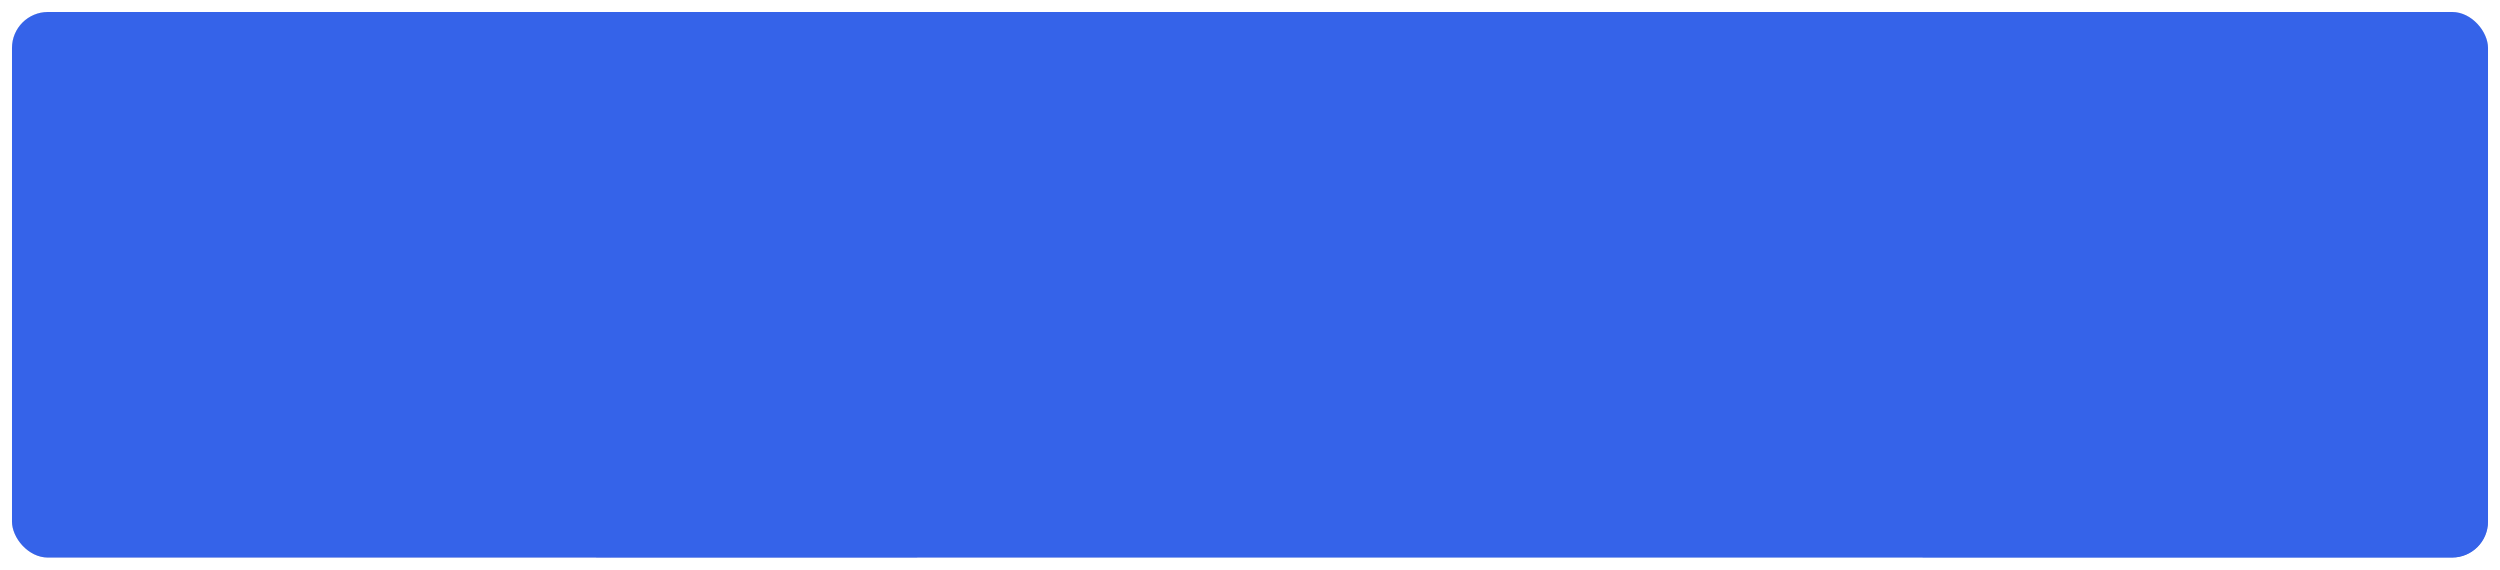<svg width="834" height="190" viewBox="0 0 834 190" fill="none" xmlns="http://www.w3.org/2000/svg">
<g filter="url(#filter0_d_126_313)">
<g clip-path="url(#clip0_126_313)">
<rect x="4" width="826" height="182" fill="#D9D9D9"/>
<g filter="url(#filter1_b_126_313)">
<rect x="-5.99" y="-138.039" width="842.709" height="463.805" rx="30" transform="rotate(-0.433 -5.99 -138.039)" fill="white" fill-opacity="0.33"/>
</g>
<g filter="url(#filter2_b_126_313)">
<rect x="-91" y="-138.344" width="1012.22" height="466" rx="30" transform="rotate(-0.433 -91 -138.344)" fill="#EAF6FF"/>
</g>
<g style="mix-blend-mode:overlay" opacity="0.78">
<path d="M94.943 409.653C1.058 410.363 -75.627 334.829 -76.338 240.943C-77.048 147.058 -1.514 70.373 92.372 69.662C186.258 68.952 262.943 144.486 263.653 238.372C264.363 332.258 188.829 408.943 94.943 409.653Z" fill="url(#paint0_linear_126_313)"/>
<path d="M94.943 409.653C1.058 410.363 -75.627 334.829 -76.338 240.943C-77.048 147.058 -1.514 70.373 92.372 69.662C186.258 68.952 262.943 144.486 263.653 238.372C264.363 332.258 188.829 408.943 94.943 409.653Z" stroke="#3563E9" stroke-width="100"/>
</g>
<g style="mix-blend-mode:screen" opacity="0.78">
<path d="M906.184 23.286C885.286 114.819 794.143 172.081 702.61 151.184C611.077 130.286 553.815 39.143 574.713 -52.39C595.61 -143.923 686.753 -201.185 778.286 -180.287C869.819 -159.39 927.081 -68.247 906.184 23.286Z" fill="url(#paint1_linear_126_313)"/>
<path d="M906.184 23.286C885.286 114.819 794.143 172.081 702.61 151.184C611.077 130.286 553.815 39.143 574.713 -52.39C595.61 -143.923 686.753 -201.185 778.286 -180.287C869.819 -159.39 927.081 -68.247 906.184 23.286Z" stroke="#3563E9" stroke-width="100"/>
</g>
<g style="mix-blend-mode:multiply" opacity="0.56">
<g filter="url(#filter3_f_126_313)">
<ellipse cx="740.087" cy="49.409" rx="124.12" ry="127.729" transform="rotate(46.576 740.087 49.409)" fill="url(#paint2_linear_126_313)"/>
</g>
<g filter="url(#filter4_f_126_313)">
<ellipse cx="764.875" cy="20.535" rx="90.819" ry="93.46" transform="rotate(46.576 764.875 20.535)" fill="url(#paint3_linear_126_313)"/>
</g>
</g>
<g style="mix-blend-mode:color-burn" opacity="0.42">
<g filter="url(#filter5_f_126_313)">
<ellipse cx="292.789" cy="47.459" rx="179.224" ry="150.592" transform="rotate(172.032 292.789 47.459)" fill="url(#paint4_linear_126_313)"/>
</g>
<g filter="url(#filter6_f_126_313)">
<ellipse cx="94.148" cy="126.304" rx="131.14" ry="110.189" transform="rotate(172.032 94.148 126.304)" fill="url(#paint5_linear_126_313)"/>
</g>
</g>
<g style="mix-blend-mode:overlay">
<path d="M4 -2H818C824.627 -2 830 3.373 830 10V170C830 176.627 824.627 182 818 182H4V-2Z" fill="#3563E9"/>
</g>
</g>
</g>
<defs>
<filter id="filter0_d_126_313" x="0" y="0" width="834" height="190" filterUnits="userSpaceOnUse" color-interpolation-filters="sRGB">
<feFlood flood-opacity="0" result="BackgroundImageFix"/>
<feColorMatrix in="SourceAlpha" type="matrix" values="0 0 0 0 0 0 0 0 0 0 0 0 0 0 0 0 0 0 127 0" result="hardAlpha"/>
<feOffset dy="4"/>
<feGaussianBlur stdDeviation="2"/>
<feComposite in2="hardAlpha" operator="out"/>
<feColorMatrix type="matrix" values="0 0 0 0 0 0 0 0 0 0 0 0 0 0 0 0 0 0 0.25 0"/>
<feBlend mode="normal" in2="BackgroundImageFix" result="effect1_dropShadow_126_313"/>
<feBlend mode="normal" in="SourceGraphic" in2="effect1_dropShadow_126_313" result="shape"/>
</filter>
<filter id="filter1_b_126_313" x="-269.464" y="-407.887" width="1373.14" height="997.114" filterUnits="userSpaceOnUse" color-interpolation-filters="sRGB">
<feFlood flood-opacity="0" result="BackgroundImageFix"/>
<feGaussianBlur in="BackgroundImageFix" stdDeviation="131.85"/>
<feComposite in2="SourceAlpha" operator="in" result="effect1_backgroundBlur_126_313"/>
<feBlend mode="normal" in="SourceGraphic" in2="effect1_backgroundBlur_126_313" result="shape"/>
</filter>
<filter id="filter2_b_126_313" x="-354.474" y="-409.474" width="1542.66" height="1000.59" filterUnits="userSpaceOnUse" color-interpolation-filters="sRGB">
<feFlood flood-opacity="0" result="BackgroundImageFix"/>
<feGaussianBlur in="BackgroundImageFix" stdDeviation="131.85"/>
<feComposite in2="SourceAlpha" operator="in" result="effect1_backgroundBlur_126_313"/>
<feBlend mode="normal" in="SourceGraphic" in2="effect1_backgroundBlur_126_313" result="shape"/>
</filter>
<filter id="filter3_f_126_313" x="554.228" y="-136.251" width="371.717" height="371.319" filterUnits="userSpaceOnUse" color-interpolation-filters="sRGB">
<feFlood flood-opacity="0" result="BackgroundImageFix"/>
<feBlend mode="normal" in="SourceGraphic" in2="BackgroundImageFix" result="shape"/>
<feGaussianBlur stdDeviation="29.911" result="effect1_foregroundBlur_126_313"/>
</filter>
<filter id="filter4_f_126_313" x="642.742" y="-101.452" width="244.266" height="243.975" filterUnits="userSpaceOnUse" color-interpolation-filters="sRGB">
<feFlood flood-opacity="0" result="BackgroundImageFix"/>
<feBlend mode="normal" in="SourceGraphic" in2="BackgroundImageFix" result="shape"/>
<feGaussianBlur stdDeviation="14.955" result="effect1_foregroundBlur_126_313"/>
</filter>
<filter id="filter5_f_126_313" x="56.475" y="-161.337" width="472.628" height="417.593" filterUnits="userSpaceOnUse" color-interpolation-filters="sRGB">
<feFlood flood-opacity="0" result="BackgroundImageFix"/>
<feBlend mode="normal" in="SourceGraphic" in2="BackgroundImageFix" result="shape"/>
<feGaussianBlur stdDeviation="28.79" result="effect1_foregroundBlur_126_313"/>
</filter>
<filter id="filter6_f_126_313" x="-65.423" y="-13.132" width="319.142" height="278.873" filterUnits="userSpaceOnUse" color-interpolation-filters="sRGB">
<feFlood flood-opacity="0" result="BackgroundImageFix"/>
<feBlend mode="normal" in="SourceGraphic" in2="BackgroundImageFix" result="shape"/>
<feGaussianBlur stdDeviation="14.395" result="effect1_foregroundBlur_126_313"/>
</filter>
<linearGradient id="paint0_linear_126_313" x1="313.651" y1="237.994" x2="-126.336" y2="241.322" gradientUnits="userSpaceOnUse">
<stop stop-color="white" stop-opacity="0.25"/>
<stop offset="0.649" stop-color="white" stop-opacity="0"/>
</linearGradient>
<linearGradient id="paint1_linear_126_313" x1="789.415" y1="-229.033" x2="691.481" y2="199.93" gradientUnits="userSpaceOnUse">
<stop stop-color="white" stop-opacity="0.25"/>
<stop offset="0.649" stop-color="white" stop-opacity="0"/>
</linearGradient>
<linearGradient id="paint2_linear_126_313" x1="740.087" y1="-78.32" x2="740.087" y2="177.138" gradientUnits="userSpaceOnUse">
<stop stop-color="#DAC6F3"/>
<stop offset="1" stop-color="#BDFFF3" stop-opacity="0.46"/>
</linearGradient>
<linearGradient id="paint3_linear_126_313" x1="764.875" y1="-72.925" x2="764.875" y2="113.996" gradientUnits="userSpaceOnUse">
<stop stop-color="#B8CAFF"/>
<stop offset="1" stop-color="#85EEFC" stop-opacity="0"/>
<stop offset="1" stop-color="#C6BCE9"/>
</linearGradient>
<linearGradient id="paint4_linear_126_313" x1="292.789" y1="-103.133" x2="292.789" y2="198.051" gradientUnits="userSpaceOnUse">
<stop stop-color="#FF7BCA"/>
<stop offset="1" stop-color="#FFC56F" stop-opacity="0.46"/>
</linearGradient>
<linearGradient id="paint5_linear_126_313" x1="94.148" y1="16.115" x2="94.148" y2="236.494" gradientUnits="userSpaceOnUse">
<stop stop-color="#F22FB0"/>
<stop offset="1" stop-color="#F58A25" stop-opacity="0"/>
<stop offset="1" stop-color="#7061A3"/>
</linearGradient>
<clipPath id="clip0_126_313">
<rect x="4" width="826" height="182" rx="12" fill="white"/>
</clipPath>
</defs>
</svg>
